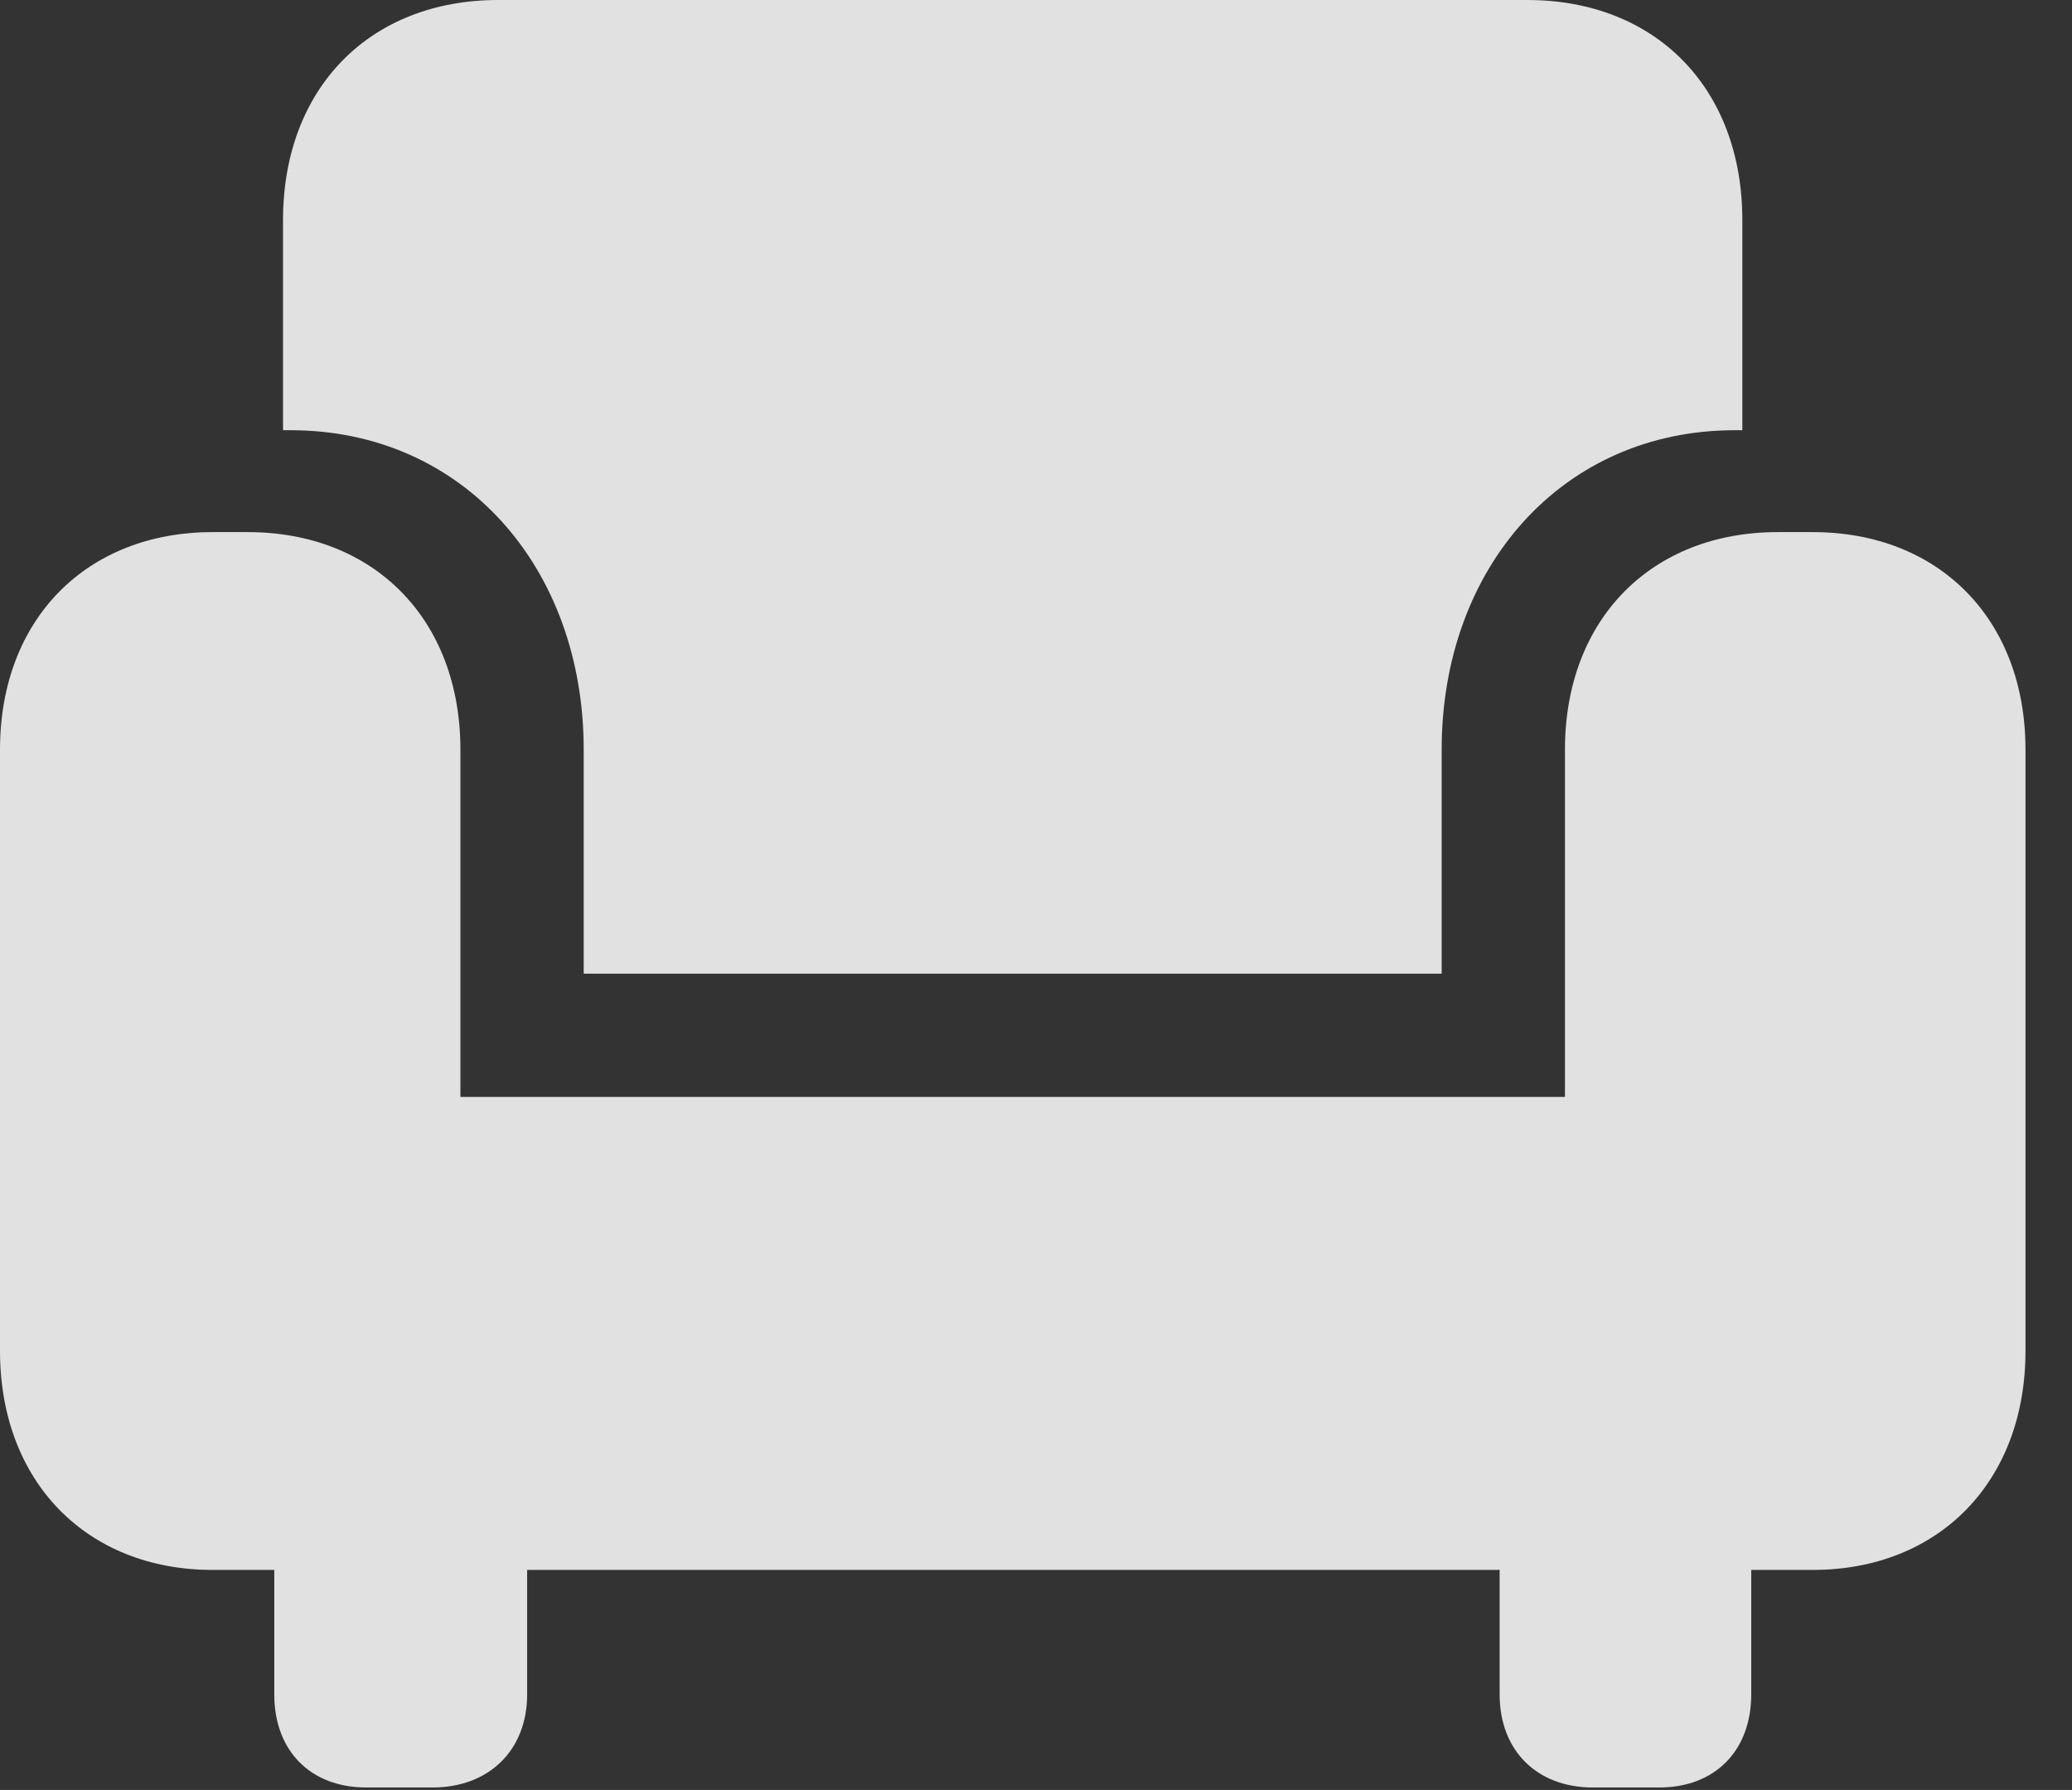 <?xml version="1.0" encoding="UTF-8"?>
<!--Generator: Apple Native CoreSVG 326-->
<!DOCTYPE svg
PUBLIC "-//W3C//DTD SVG 1.1//EN"
       "http://www.w3.org/Graphics/SVG/1.1/DTD/svg11.dtd">
<svg version="1.1" xmlns="http://www.w3.org/2000/svg" xmlns:xlink="http://www.w3.org/1999/xlink" viewBox="0 0 16.084 13.896">
 <rect x="0" y="0" width="16.084" height="13.896" fill="#333333" stroke="none"/>
 <g>
  <rect height="13.896" opacity="0" width="16.084" x="0" y="0"/>
  <path d="M4.531 7.559L11.191 7.559L11.191 5.82C11.191 4.404 12.129 3.34 13.467 3.34L13.525 3.34L13.525 1.709C13.525 0.684 12.852 0 11.855 0L3.867 0C2.871 0 2.197 0.684 2.197 1.709L2.197 3.34L2.256 3.34C3.594 3.34 4.531 4.404 4.531 5.82ZM0 10.488C0 11.504 0.674 12.188 1.65 12.188L14.072 12.188C15.049 12.188 15.723 11.504 15.723 10.488L15.723 5.82C15.723 4.805 15.049 4.131 14.072 4.131L13.799 4.131C12.822 4.131 12.148 4.805 12.148 5.82L12.148 8.516L3.574 8.516L3.574 5.82C3.574 4.805 2.9 4.131 1.924 4.131L1.65 4.131C0.674 4.131 0 4.805 0 5.82ZM2.842 13.877L3.359 13.877C3.789 13.877 4.092 13.594 4.092 13.154L4.092 11.426L2.129 11.426L2.129 13.154C2.129 13.594 2.412 13.877 2.842 13.877ZM12.363 13.877L12.881 13.877C13.31 13.877 13.594 13.594 13.594 13.154L13.594 11.426L11.641 11.426L11.641 13.154C11.641 13.594 11.934 13.877 12.363 13.877Z" fill="white" fill-opacity="0.85"/>
 </g>
</svg>
